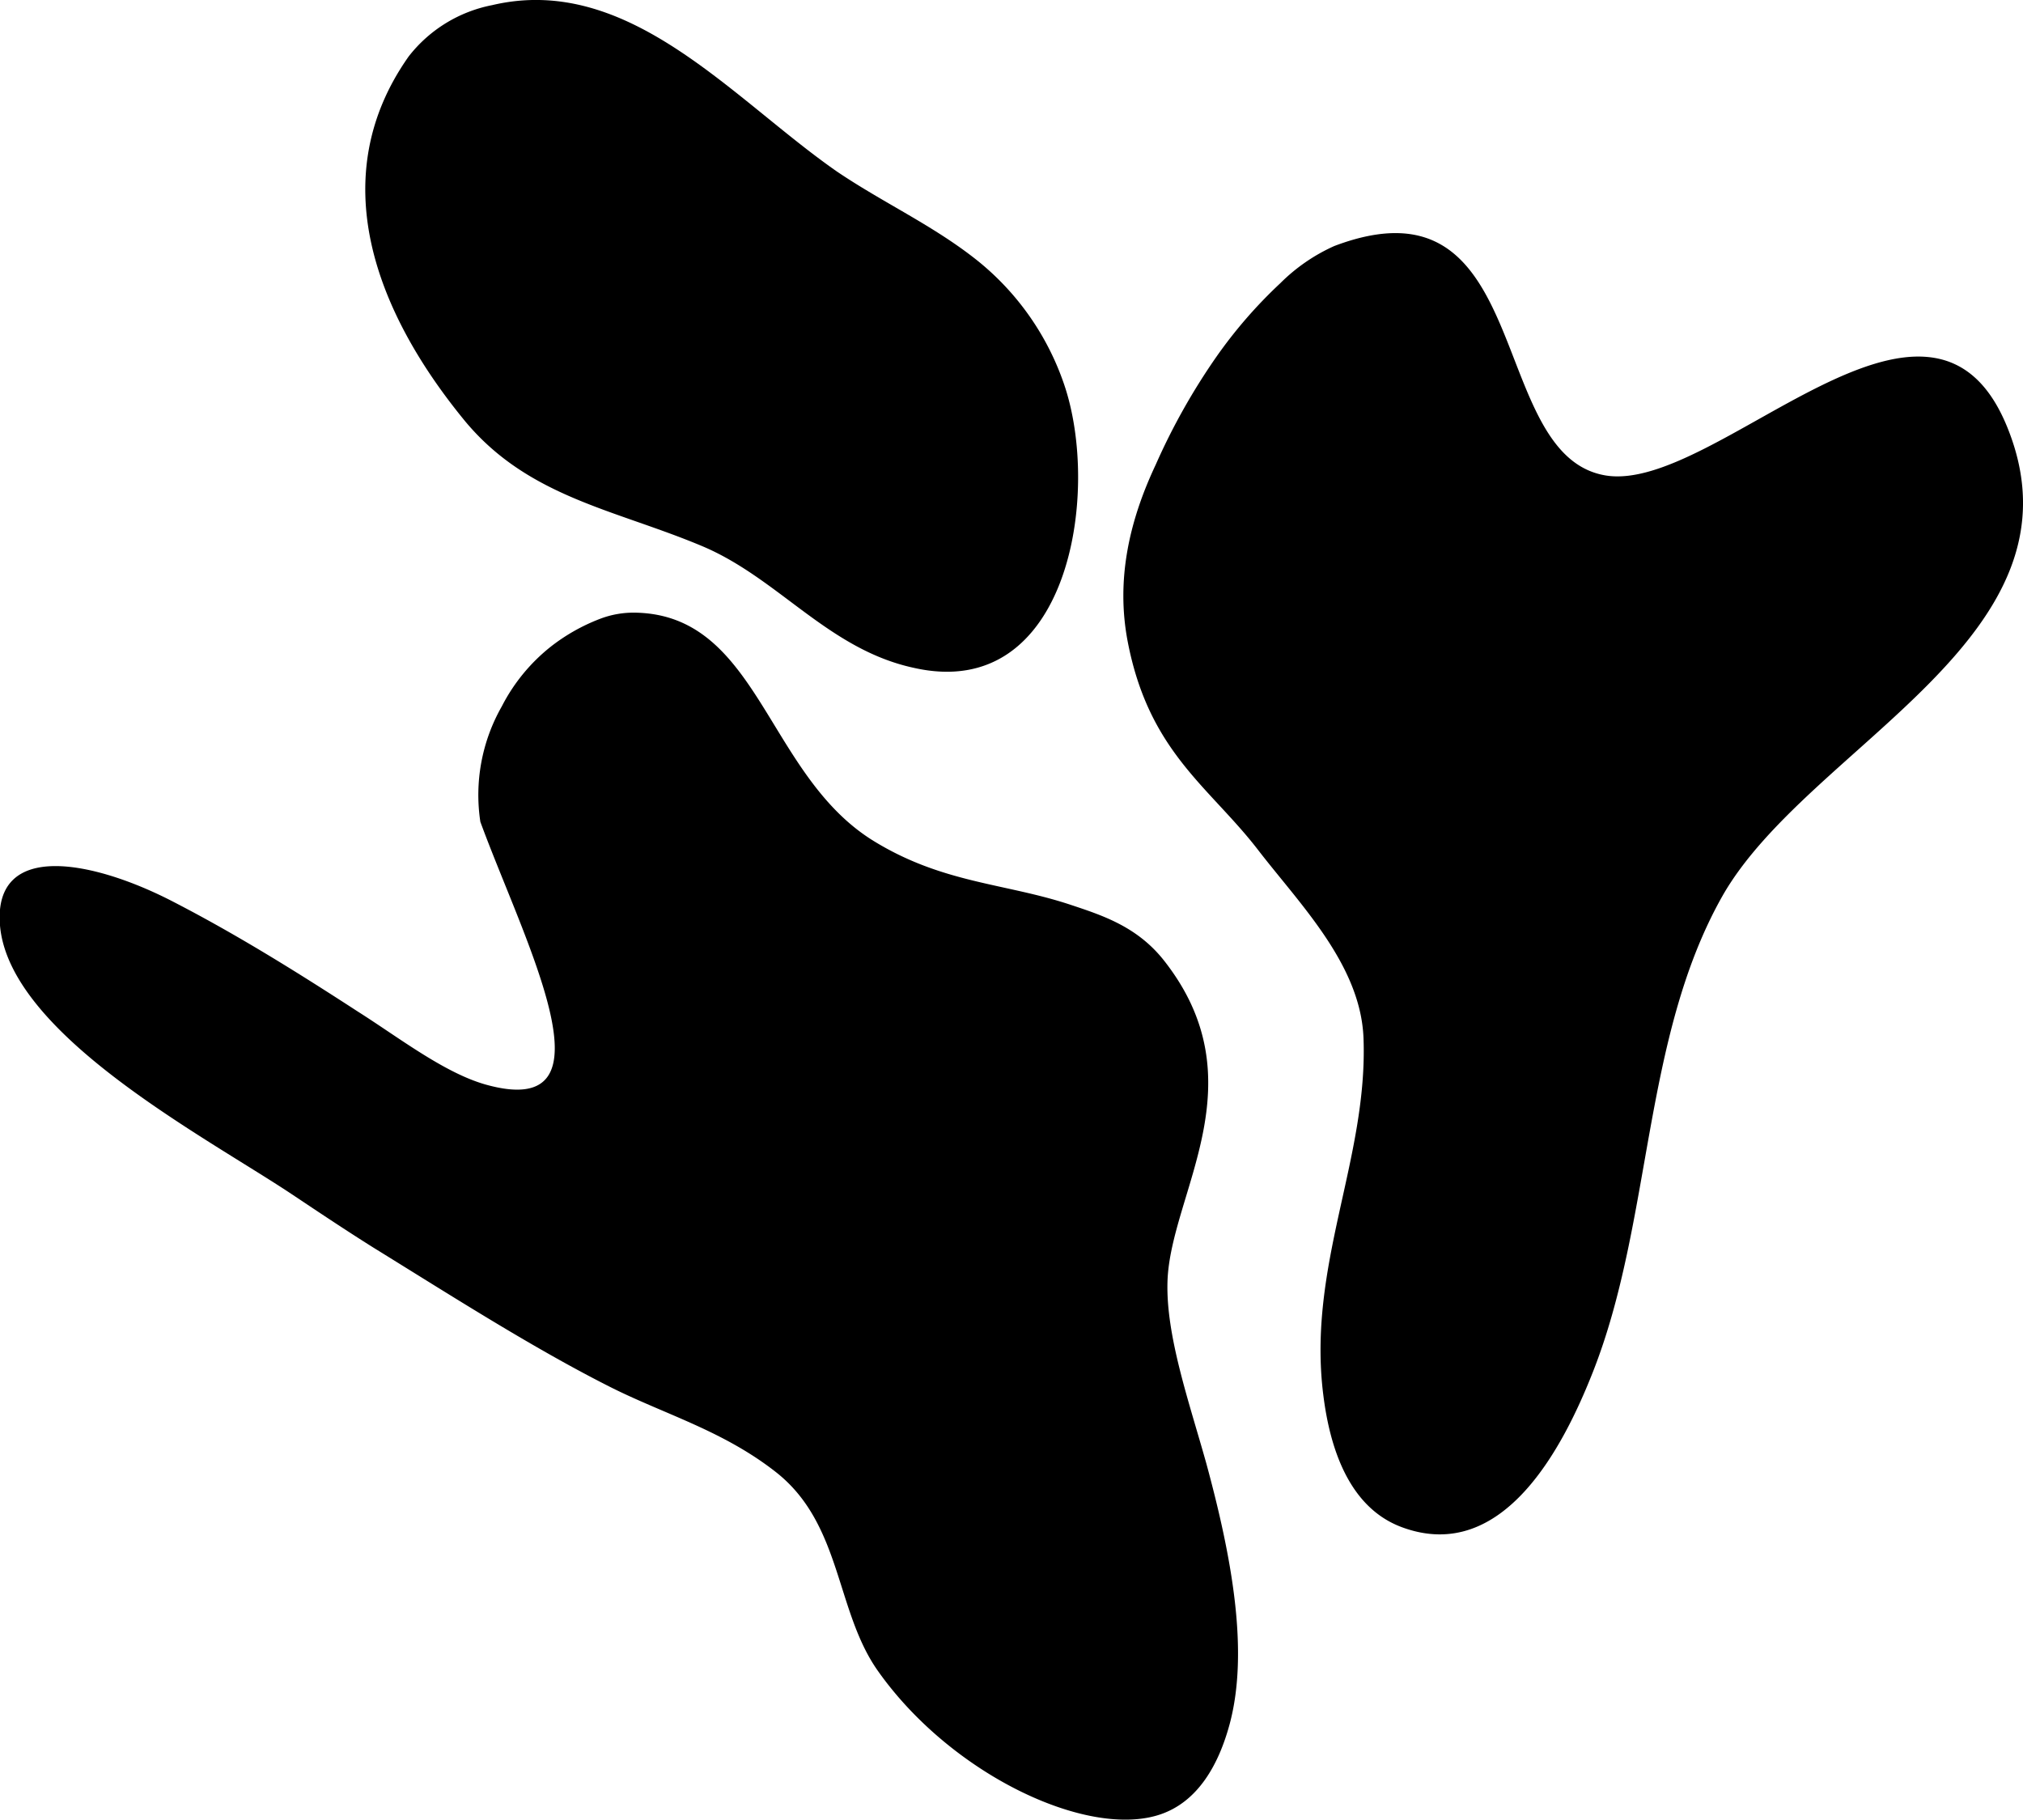 <svg xmlns="http://www.w3.org/2000/svg" viewBox="0 0 172.67 155.35">
    <g data-name="Layer 2">
        <path d="M147 76.5c-6.84 12.12-5.95 27.71-11.05 40.62-2.48 6.28-7.61 16.4-16.25 13.24-4.64-1.69-6.22-6.94-6.76-11.37-1.36-11 3.83-20.08 3.44-30.39-.24-6.25-5.41-11.4-9-16.06-4.17-5.41-9.32-8.36-11.13-17.8-1-5.25.12-10.25 2.39-15.07a55 55 0 015.17-9.2 40 40 0 015.47-6.3 15.47 15.47 0 014.6-3.17c17.2-6.52 12.89 17.88 23.17 19.58 9.41 1.55 27.67-20.35 34.27-4.14 7.3 17.92-17 27.15-24.32 40.06zm-47.35 32.86c.24-7.52 7.91-17-.33-27.42-2.26-2.84-5.18-3.8-7.89-4.7-5.65-1.89-11-1.81-17-5.55-9.03-5.69-9.69-19.2-20.19-19.4a8 8 0 00-3.06.54A16.18 16.18 0 0047 55.2a15.54 15.54 0 00-4.17 5.09A15.27 15.27 0 0041 70.14c3.75 10.23 11.94 25.63.47 22.43-3.55-1-7.4-4-10.92-6.23-5.25-3.41-10.33-6.57-15.69-9.34C8.11 73.48-.61 71.64 0 79c.82 9.3 17.5 18 24.87 22.9 2.34 1.56 4.67 3.12 7 4.58 6.61 4.08 13.56 8.54 20.22 11.9 4.61 2.32 9.6 3.71 14.11 7.24 5.67 4.43 5.09 11.85 8.74 17 6.19 8.76 17.66 14.22 23.9 12.3 3.42-1.05 5.2-4.37 6.12-7.79 1.66-6.22.17-14.27-2-22.24-1.45-5.19-3.46-10.89-3.31-15.53zM60 46.64C66.49 49.4 70.72 55.43 78 57c13.27 3 16-15 12.81-24.24a23.09 23.09 0 00-7.36-10.5c-3.75-3-8-4.91-12-7.61C62.5 8.43 53.66-2.31 42 .44a11.91 11.91 0 00-7.12 4.38C27.62 15.11 32 26.61 39.74 36c5.43 6.48 12.8 7.49 20.26 10.64z" fill-rule="evenodd" data-name="Layer 1"/>
    </g>
</svg>
